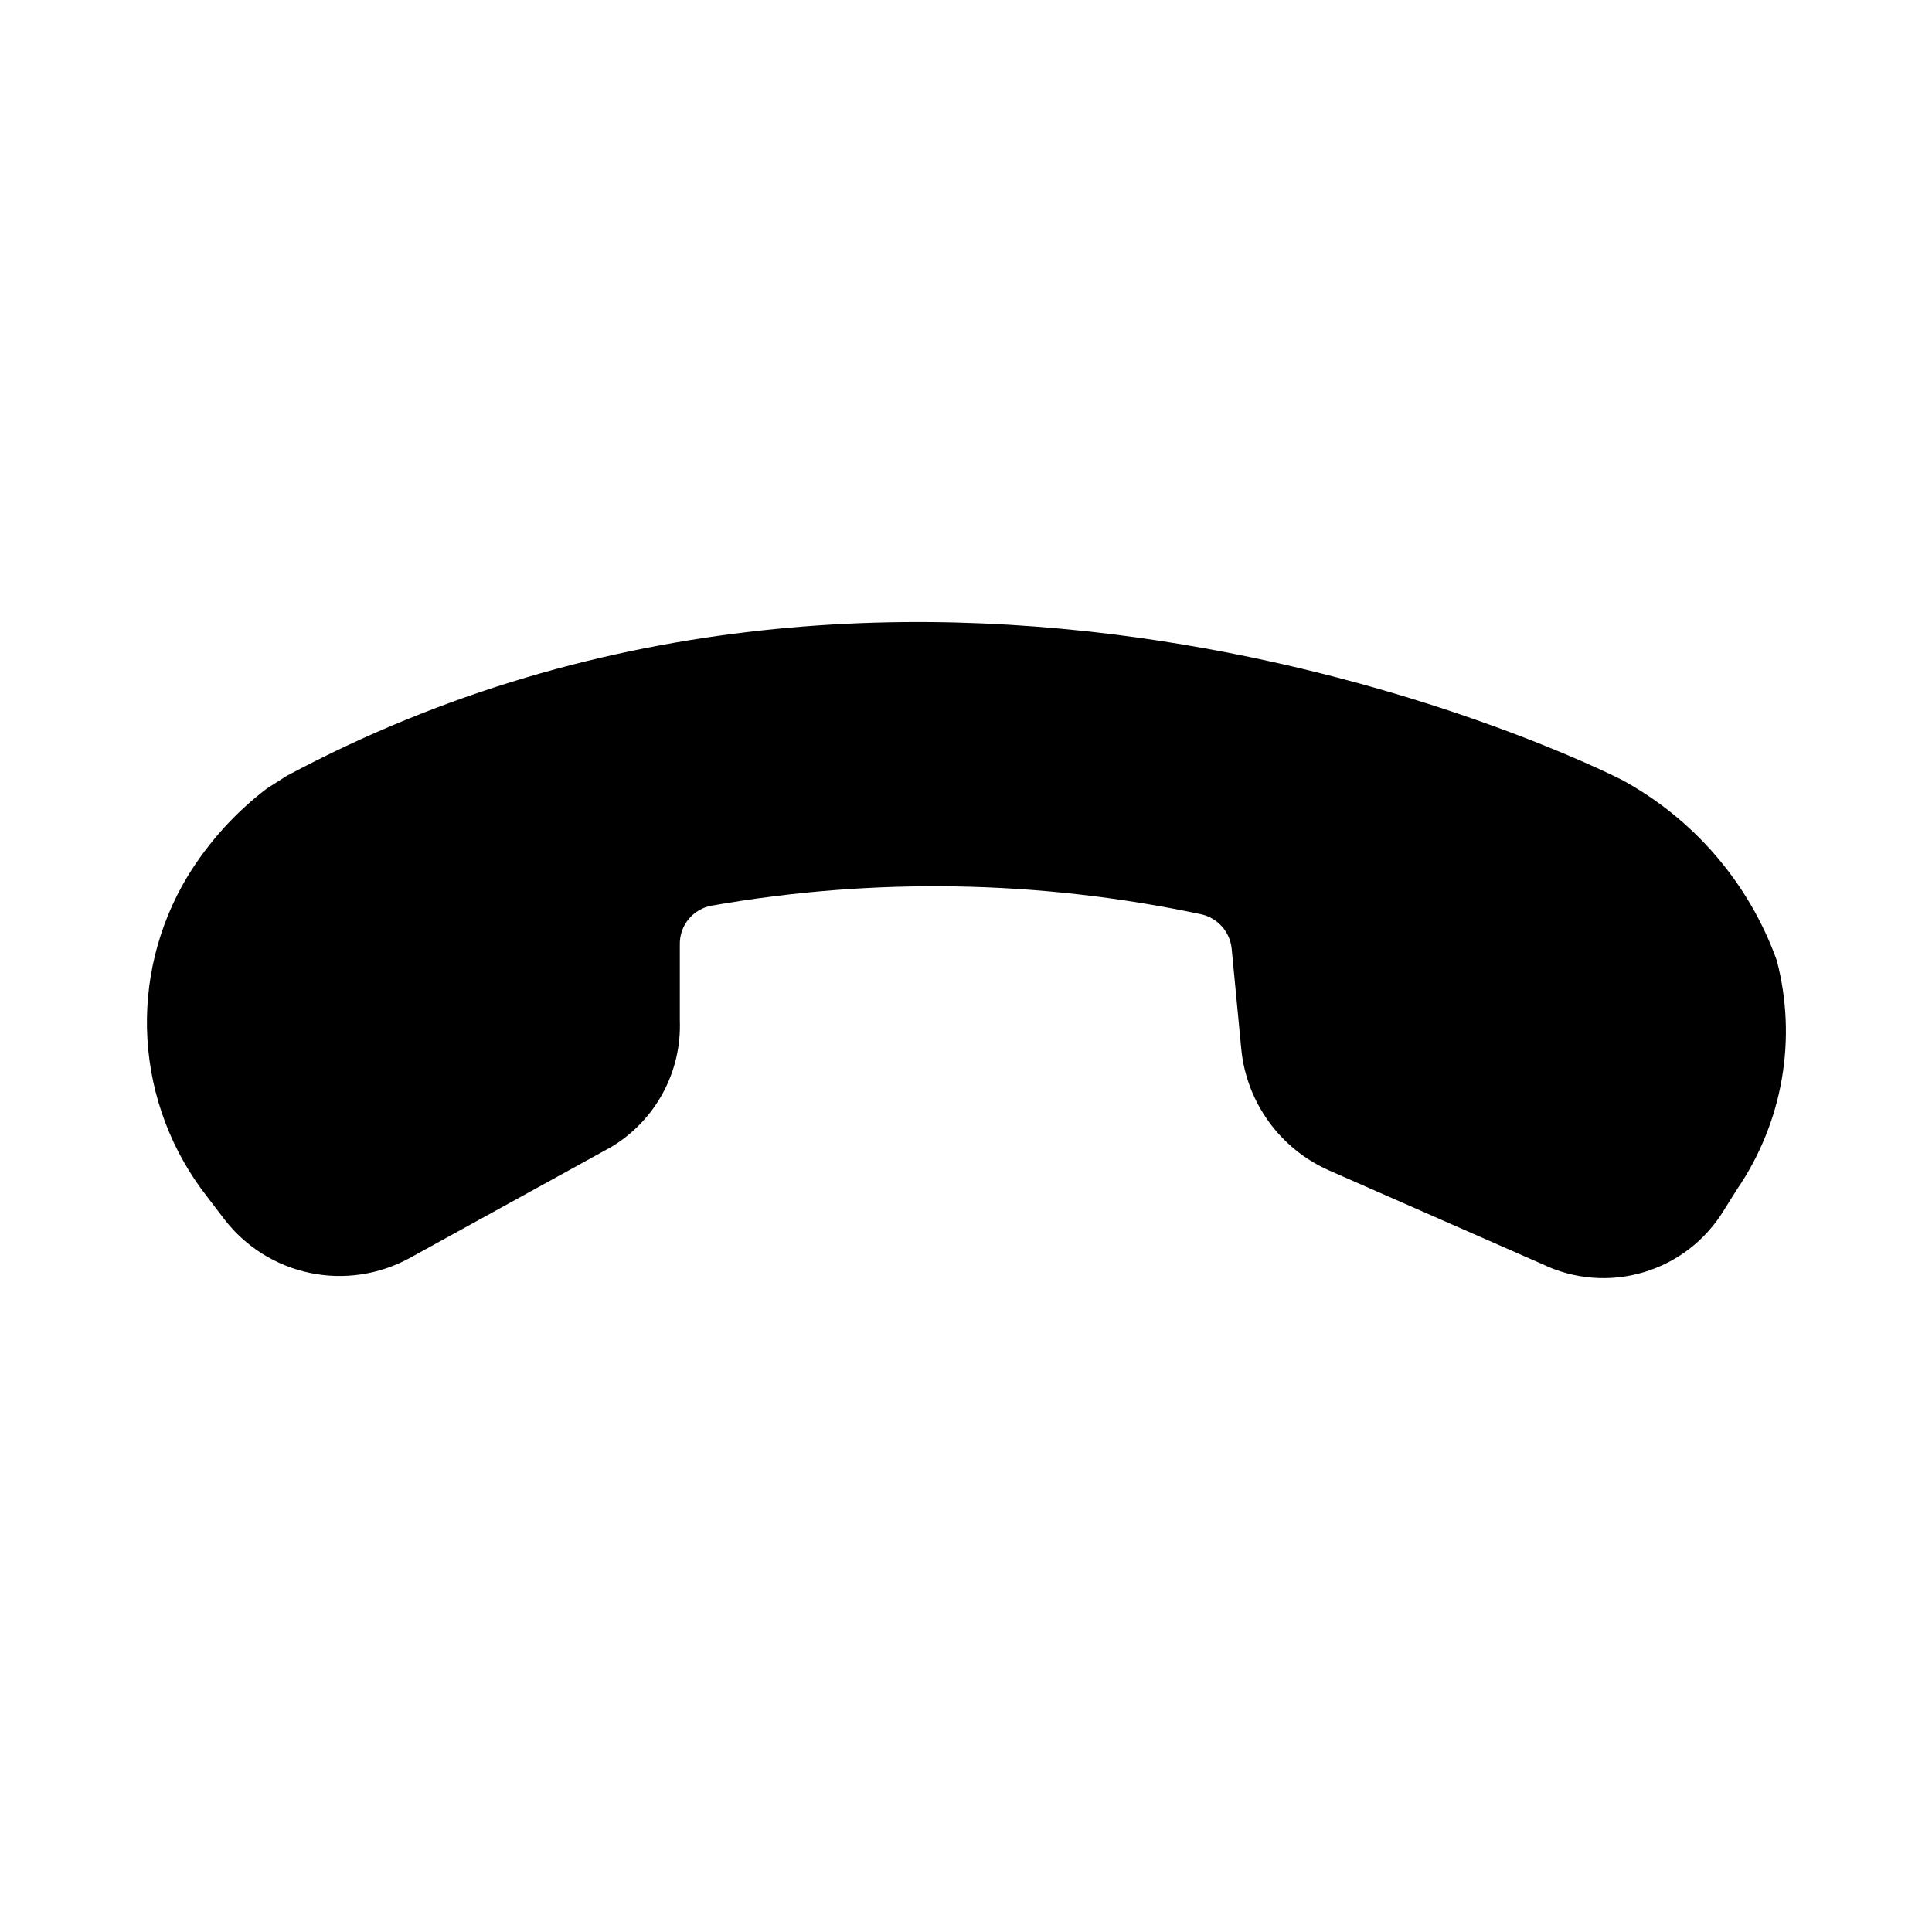 <svg width="48" height="48" viewBox="0 0 48 48" xmlns="http://www.w3.org/2000/svg">
<path d="M4.665 21.765C5.18 20.925 5.846 20.188 6.63 19.59L7.125 19.275C22.98 10.8 39.585 19.02 40.275 19.365C42.076 20.336 43.454 21.939 44.145 23.865C44.396 24.828 44.438 25.834 44.267 26.815C44.096 27.796 43.717 28.728 43.155 29.55L42.825 30.075C42.374 30.816 41.664 31.364 40.832 31.61C40.001 31.857 39.107 31.786 38.325 31.41L33 29.07C32.408 28.804 31.896 28.387 31.517 27.86C31.138 27.333 30.904 26.716 30.84 26.07L30.6 23.565C30.578 23.358 30.491 23.163 30.35 23.009C30.21 22.855 30.024 22.751 29.82 22.71C25.825 21.865 21.706 21.794 17.685 22.5C17.46 22.539 17.256 22.658 17.11 22.834C16.965 23.009 16.886 23.232 16.89 23.46V25.35C16.914 25.98 16.768 26.605 16.467 27.16C16.166 27.714 15.722 28.177 15.18 28.5L10.17 31.26C9.415 31.672 8.539 31.801 7.698 31.625C6.857 31.449 6.106 30.98 5.58 30.3L5.145 29.73C4.266 28.608 3.749 27.245 3.663 25.822C3.577 24.4 3.927 22.985 4.665 21.765V21.765Z"/>
</svg>